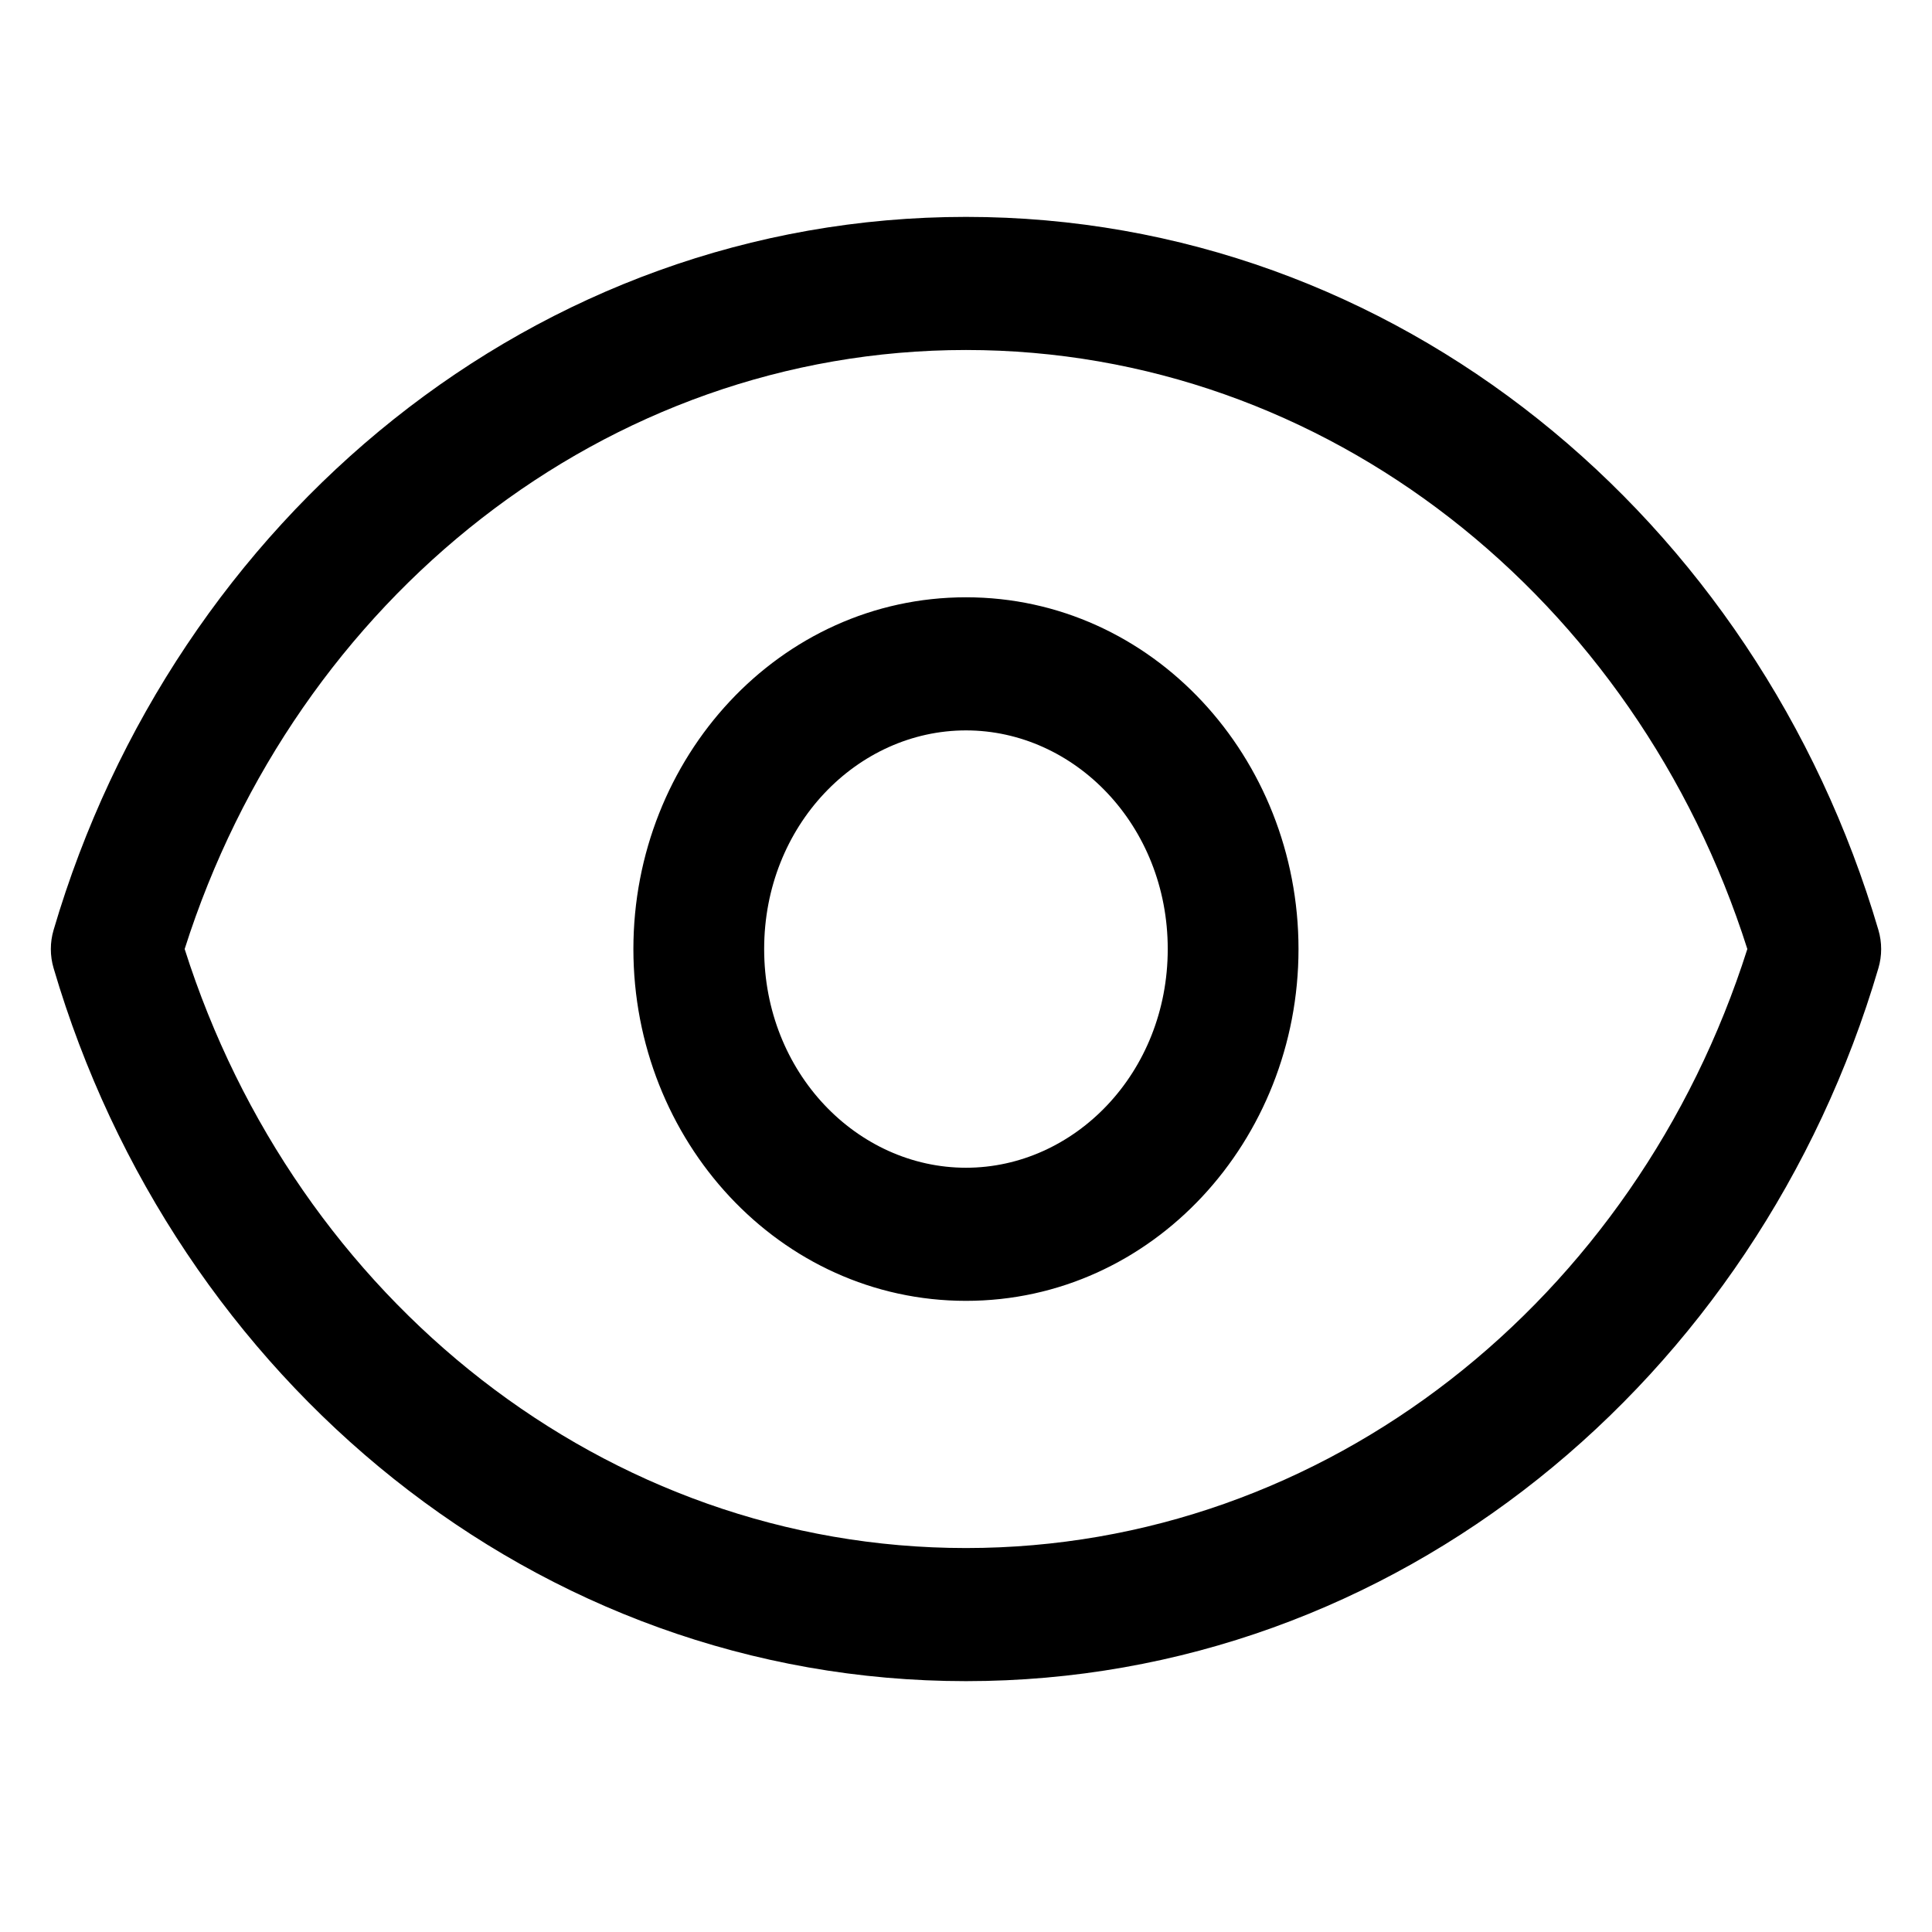 <svg width="19" height="19" viewBox="0 0 19 19" fill="none" xmlns="http://www.w3.org/2000/svg">
<path fill-rule="evenodd" clip-rule="evenodd" d="M0.527 9.146C1.717 5.1 5.269 2.133 9.5 2.133C13.73 2.133 17.283 5.1 18.473 9.146C18.509 9.268 18.509 9.399 18.473 9.521C17.283 13.567 13.73 16.533 9.5 16.533C5.269 16.533 1.717 13.567 0.527 9.521C0.491 9.399 0.491 9.268 0.527 9.146ZM1.816 9.333C2.91 12.777 5.952 15.224 9.5 15.224C13.048 15.224 16.09 12.777 17.184 9.333C16.09 5.89 13.048 3.442 9.5 3.442C5.952 3.442 2.91 5.89 1.816 9.333ZM9.5 7.183C8.432 7.183 7.515 8.116 7.515 9.333C7.515 10.551 8.432 11.484 9.5 11.484C10.567 11.484 11.484 10.551 11.484 9.333C11.484 8.116 10.567 7.183 9.5 7.183ZM6.229 9.333C6.229 7.452 7.665 5.874 9.5 5.874C11.334 5.874 12.77 7.452 12.77 9.333C12.77 11.215 11.334 12.793 9.5 12.793C7.665 12.793 6.229 11.215 6.229 9.333Z" fill="black"/>
</svg>
